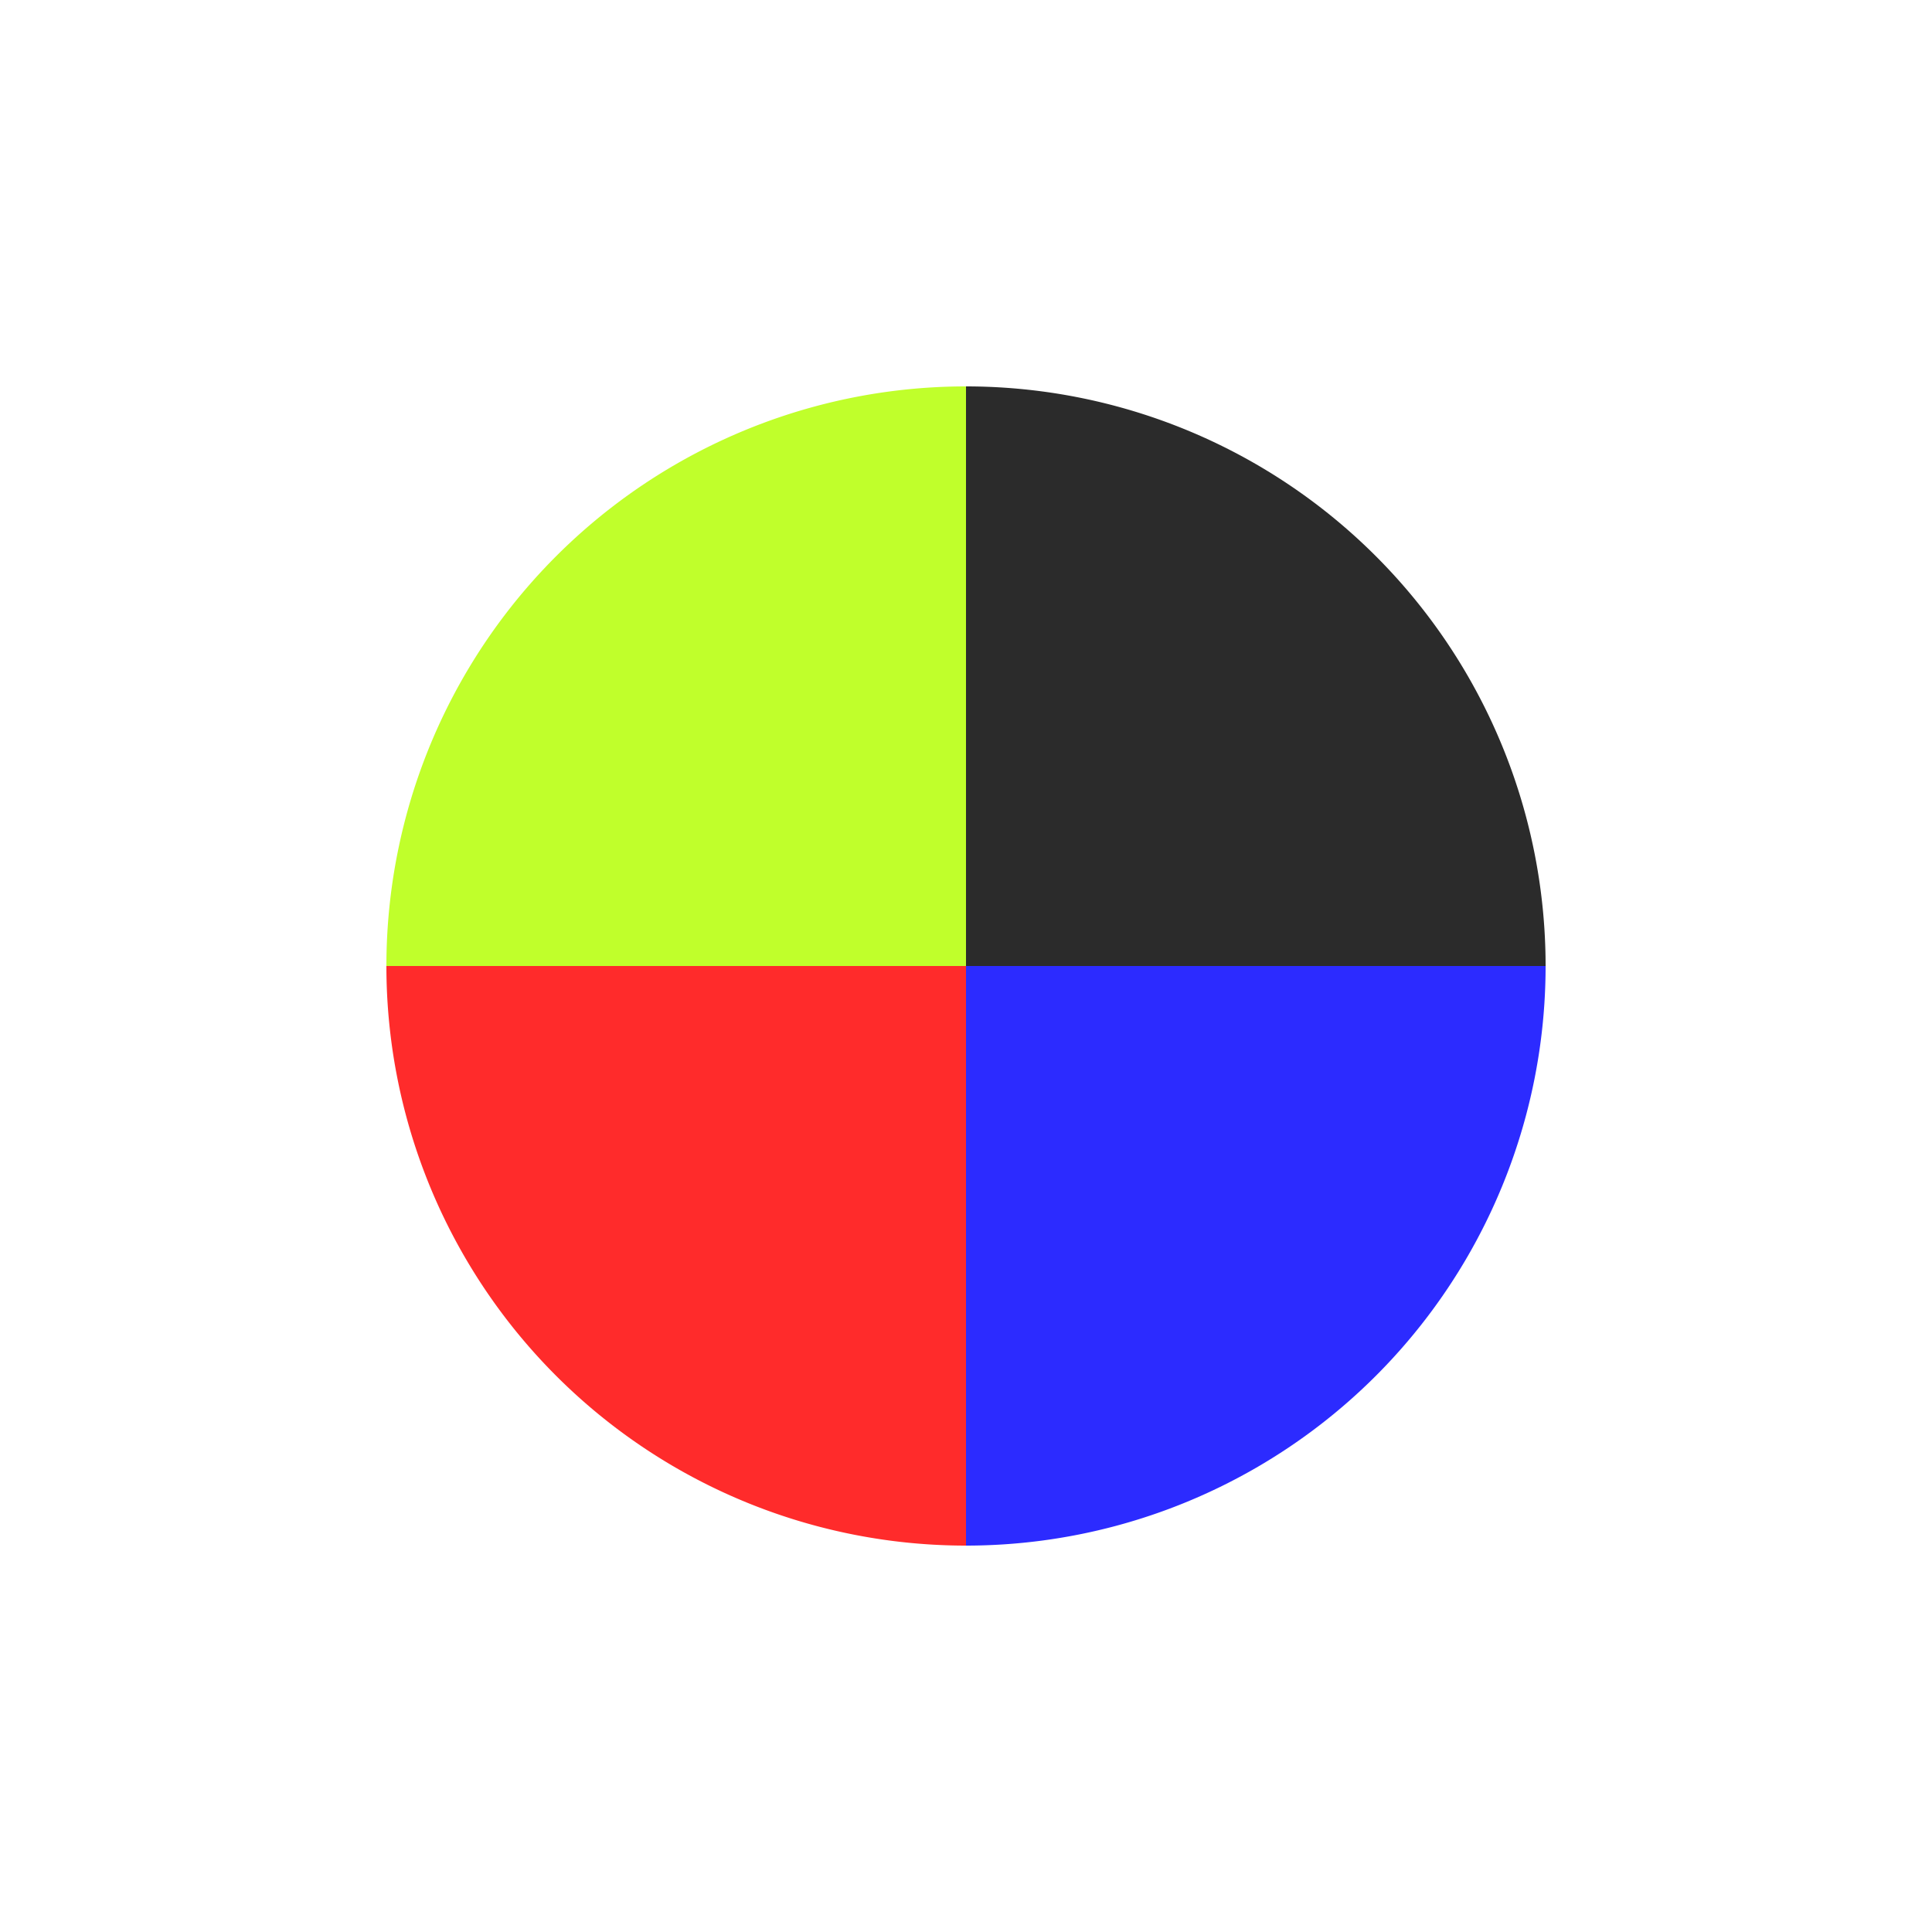 <svg xmlns="http://www.w3.org/2000/svg" viewBox="0 0 100 100" preserveAspectRatio="xMidYMid" width="200" height="200" style="shape-rendering: auto; display: block; background: transparent;" xmlns:xlink="http://www.w3.org/1999/xlink"><g><g transform="translate(50 50)">
  <g transform="scale(0.6)">
    <g transform="translate(-50 -50)">
      <g>
        <animateTransform dur="0.735s" keyTimes="0;1" values="0 50 50;360 50 50" repeatCount="indefinite" type="rotate" attributeName="transform"></animateTransform>
        <path d="M50 50L50 0A50 50 0 0 1 100 50Z" fill="#000000" fill-opacity="0.83"></path>
      </g>
      <g>
        <animateTransform dur="0.98s" keyTimes="0;1" values="0 50 50;360 50 50" repeatCount="indefinite" type="rotate" attributeName="transform"></animateTransform>
        <path transform="rotate(90 50 50)" d="M50 50L50 0A50 50 0 0 1 100 50Z" fill="#0200ff" fill-opacity="0.83"></path>
      </g>
      <g>
        <animateTransform dur="1.471s" keyTimes="0;1" values="0 50 50;360 50 50" repeatCount="indefinite" type="rotate" attributeName="transform"></animateTransform>
        <path transform="rotate(180 50 50)" d="M50 50L50 0A50 50 0 0 1 100 50Z" fill="#ff0000" fill-opacity="0.83"></path>
      </g>
      <g>
        <animateTransform dur="2.941s" keyTimes="0;1" values="0 50 50;360 50 50" repeatCount="indefinite" type="rotate" attributeName="transform"></animateTransform>
        <path transform="rotate(270 50 50)" d="M50 50L50 0A50 50 0 0 1 100 50Z" fill="#b3ff00" fill-opacity="0.83"></path>
      </g>
    </g>
  </g>
</g><g></g></g><!-- [ldio] generated by https://loading.io --></svg>